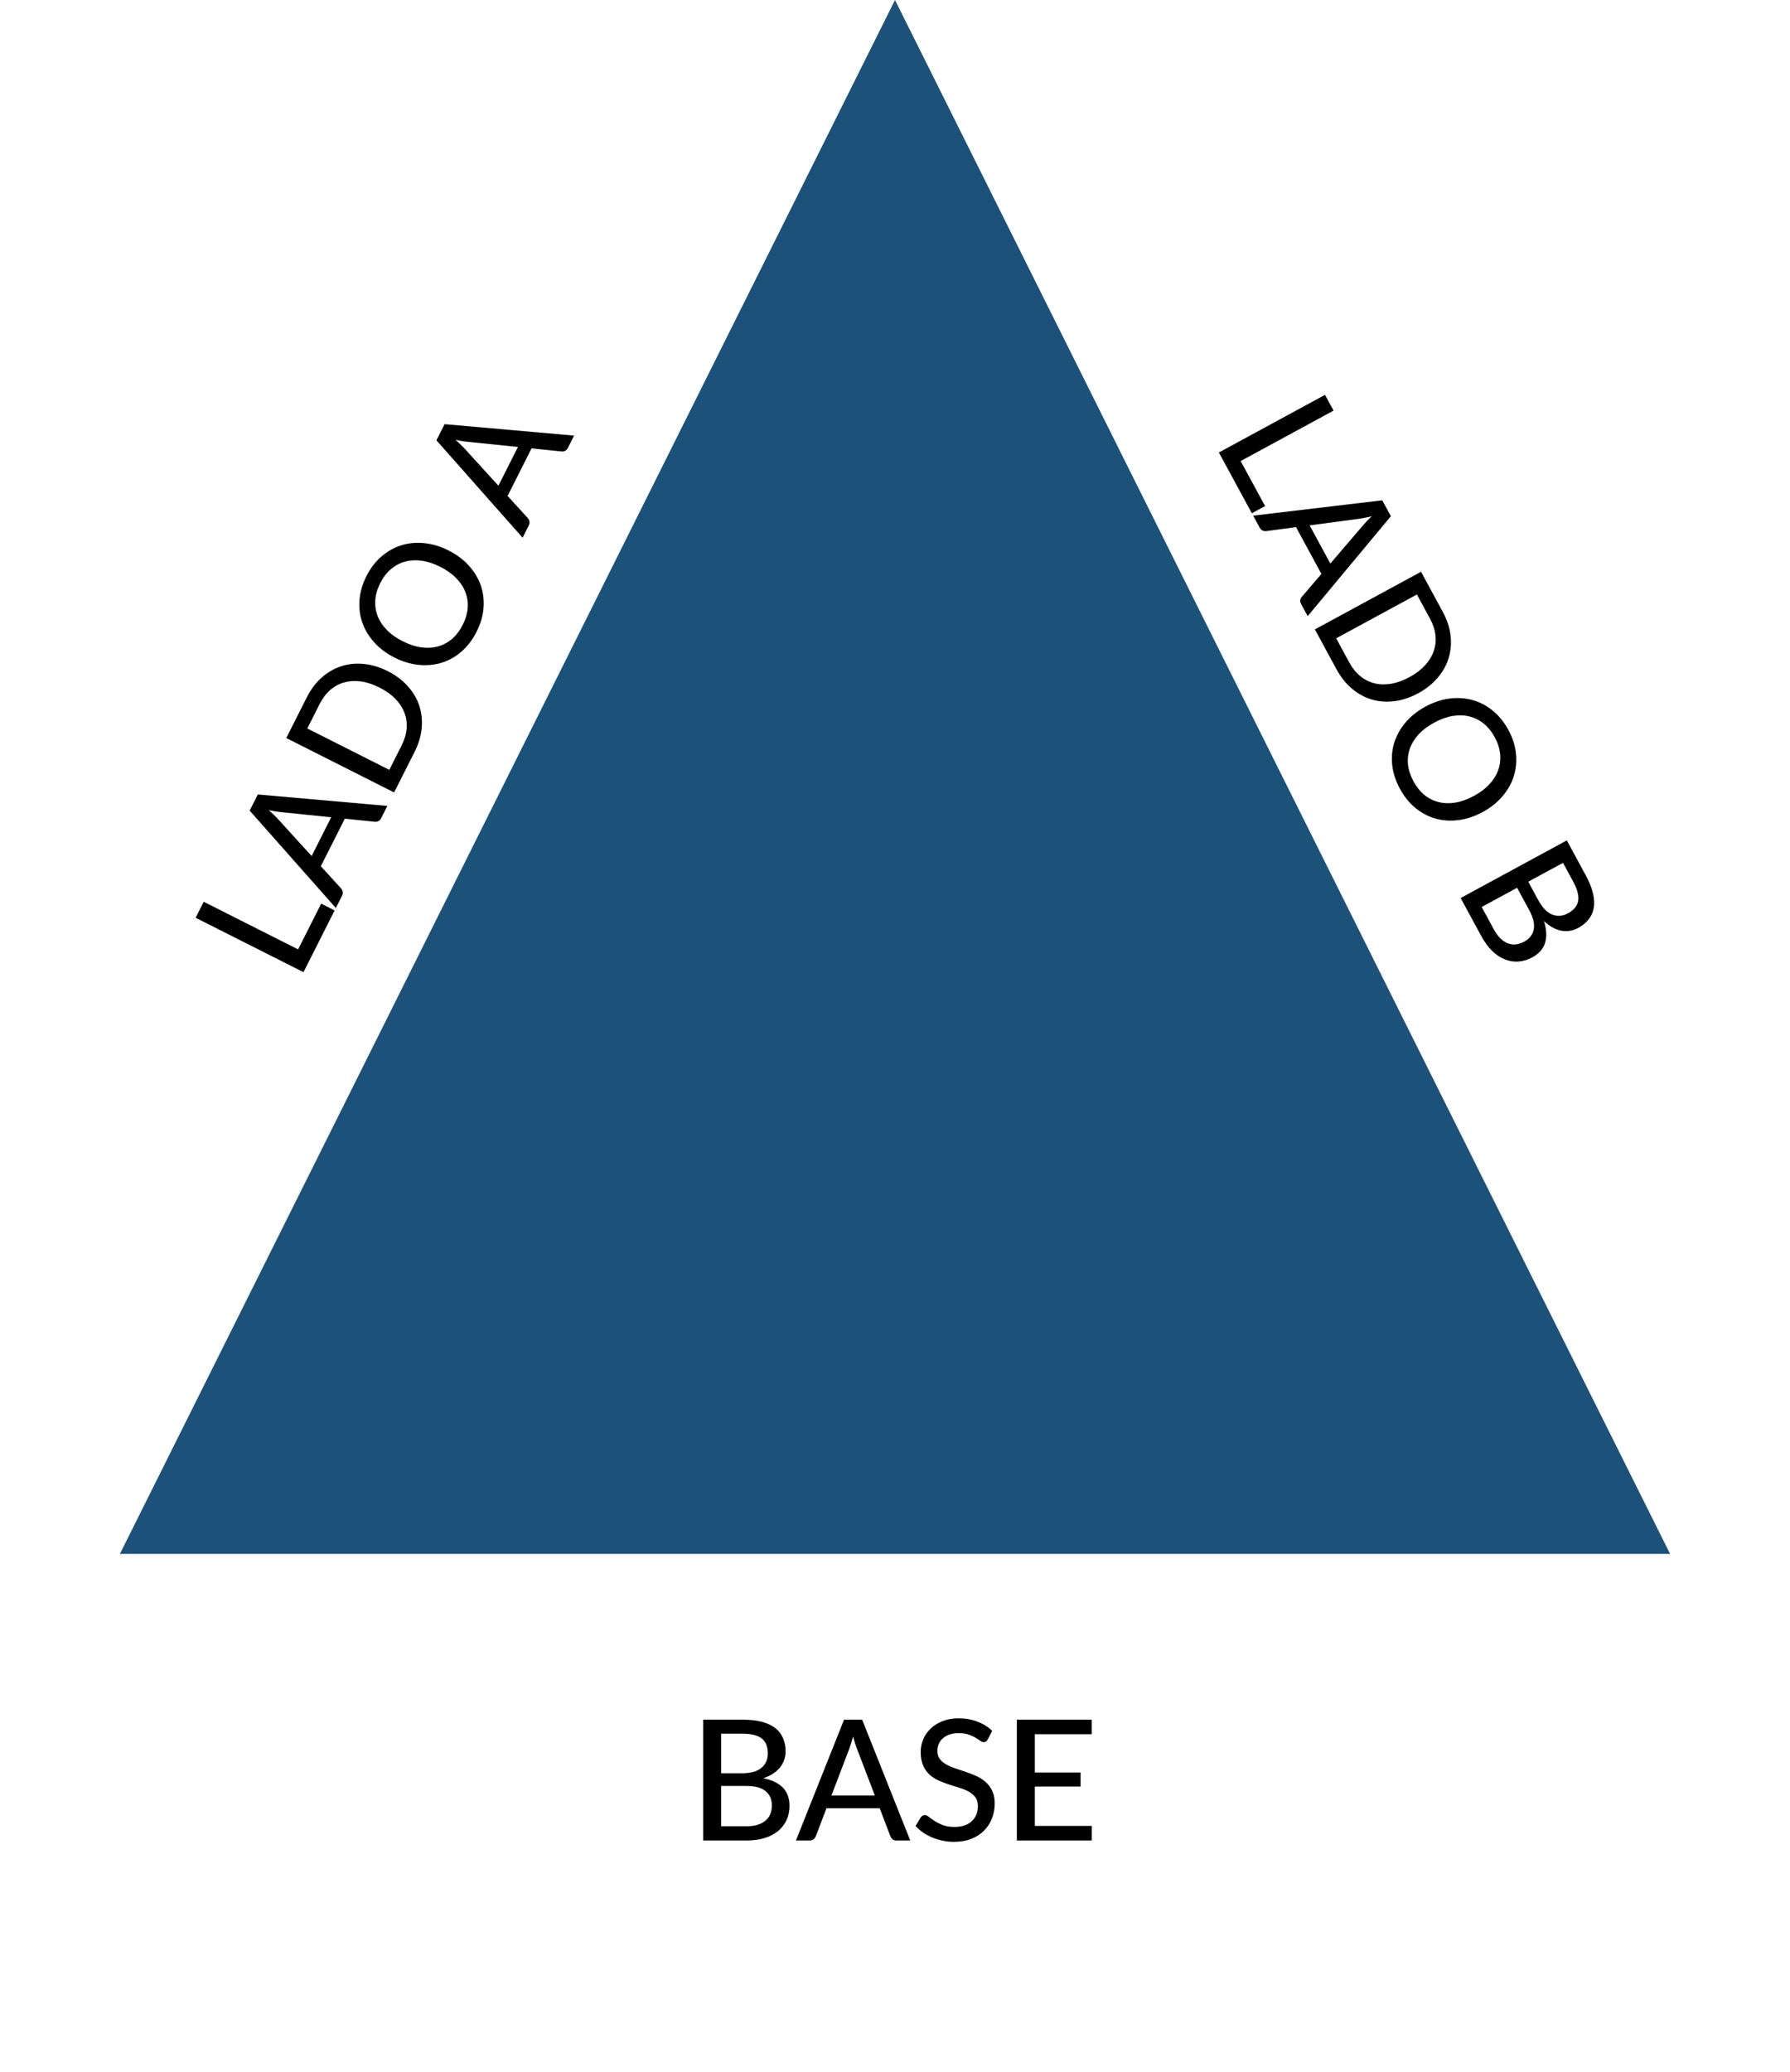 <svg width="681" height="788" viewBox="0 0 681 788" fill="none" xmlns="http://www.w3.org/2000/svg">
<path d="M340.5 0L635.382 591H45.618L340.5 0Z" fill="#1C527A"/>
<path d="M481.297 192.481L476.263 195.214L463.715 172.096L504.1 150.174L507.352 156.165L472 175.354L481.297 192.481ZM506.122 214.335L518.535 199.842C519.37 198.83 520.486 197.666 521.883 196.35C520.965 196.581 520.098 196.772 519.282 196.924C518.476 197.094 517.746 197.224 517.09 197.313L498.245 199.823L506.122 214.335ZM497.503 234.343L494.999 229.73C494.714 229.205 494.611 228.703 494.691 228.223C494.77 227.743 494.975 227.316 495.306 226.942L502.733 218.287L493.069 200.484L481.765 201.996C481.338 202.058 480.877 201.993 480.384 201.799C479.909 201.596 479.535 201.241 479.26 200.735L476.756 196.122L525.874 190.287L529.156 196.334L497.503 234.343ZM539.561 263.663C536.542 265.301 533.531 266.305 530.527 266.673C527.533 267.061 524.667 266.856 521.929 266.061C519.21 265.255 516.696 263.889 514.388 261.962C512.08 260.035 510.112 257.571 508.483 254.571L500.24 239.385L540.625 217.463L548.869 232.65C550.497 235.649 551.491 238.642 551.849 241.627C552.207 244.613 551.974 247.47 551.15 250.199C550.344 252.919 548.954 255.433 546.979 257.743C545.033 260.061 542.561 262.035 539.561 263.663ZM536.233 257.532C538.633 256.229 540.601 254.736 542.139 253.052C543.695 251.357 544.799 249.545 545.449 247.614C546.129 245.691 546.348 243.679 546.105 241.577C545.873 239.495 545.182 237.394 544.032 235.275L539.055 226.107L508.344 242.777L513.32 251.946C514.47 254.064 515.855 255.789 517.475 257.118C519.105 258.467 520.902 259.385 522.866 259.872C524.859 260.368 526.98 260.43 529.23 260.059C531.48 259.687 533.814 258.845 536.233 257.532ZM564.085 308.843C561.067 310.482 558.027 311.501 554.967 311.9C551.935 312.307 549.022 312.128 546.228 311.363C543.453 310.588 540.893 309.247 538.547 307.341C536.201 305.434 534.214 302.981 532.586 299.981C530.968 297 529.993 293.997 529.662 290.973C529.341 287.967 529.612 285.089 530.474 282.34C531.365 279.599 532.802 277.059 534.785 274.72C536.787 272.371 539.297 270.377 542.316 268.739C545.316 267.11 548.346 266.097 551.406 265.698C554.467 265.299 557.379 265.478 560.145 266.234C562.939 266.999 565.509 268.335 567.854 270.241C570.229 272.157 572.225 274.605 573.843 277.586C575.472 280.586 576.437 283.594 576.739 286.61C577.06 289.615 576.78 292.498 575.899 295.258C575.037 298.007 573.6 300.547 571.588 302.878C569.586 305.226 567.085 307.215 564.085 308.843ZM560.757 302.712C563.157 301.41 565.135 299.911 566.691 298.217C568.248 296.523 569.361 294.705 570.03 292.764C570.71 290.841 570.938 288.824 570.714 286.712C570.501 284.619 569.819 282.514 568.669 280.395C567.519 278.276 566.119 276.548 564.47 275.21C562.832 273.89 561.016 272.982 559.023 272.486C557.031 271.99 554.9 271.933 552.631 272.315C550.363 272.697 548.029 273.539 545.629 274.842C543.21 276.155 541.223 277.658 539.666 279.352C538.129 281.037 537.025 282.849 536.356 284.791C535.686 286.732 535.458 288.749 535.672 290.842C535.914 292.943 536.611 295.053 537.761 297.172C538.911 299.291 540.296 301.015 541.915 302.345C543.564 303.683 545.38 304.59 547.362 305.068C549.355 305.564 551.476 305.626 553.726 305.255C555.995 304.873 558.339 304.025 560.757 302.712ZM568.282 353.401C569.107 354.92 569.987 356.117 570.923 356.992C571.87 357.886 572.836 358.503 573.821 358.842C574.816 359.2 575.822 359.309 576.839 359.17C577.874 359.02 578.898 358.671 579.911 358.121C581.917 357.032 583.115 355.484 583.506 353.475C583.915 351.457 583.331 348.995 581.753 346.089L577.174 337.651L563.702 344.964L568.282 353.401ZM594.639 328.171L581.42 335.346L585.161 342.237C586.758 345.18 588.535 347.044 590.489 347.828C592.473 348.62 594.477 348.467 596.502 347.367C598.808 346.116 600.115 344.52 600.422 342.582C600.729 340.643 600.099 338.23 598.531 335.343L594.639 328.171ZM603.228 332.793C604.602 335.325 605.534 337.622 606.023 339.687C606.523 341.77 606.629 343.642 606.341 345.304C606.054 346.965 605.401 348.423 604.384 349.679C603.395 350.944 602.076 352.024 600.426 352.92C599.451 353.449 598.432 353.808 597.37 353.997C596.307 354.185 595.214 354.184 594.09 353.992C592.986 353.791 591.87 353.389 590.742 352.788C589.615 352.186 588.499 351.36 587.394 350.309C589.417 356.808 587.944 361.407 582.976 364.104C581.251 365.04 579.503 365.576 577.732 365.712C575.98 365.838 574.257 365.571 572.565 364.912C570.872 364.253 569.261 363.186 567.731 361.71C566.202 360.234 564.822 358.362 563.59 356.093L555.698 341.553L596.084 319.631L603.228 332.793Z" fill="black"/>
<path d="M122.191 343.689L127.305 346.269L115.458 369.754L74.431 349.058L77.501 342.972L113.414 361.089L122.191 343.689ZM126.005 310.836L107.021 308.894C105.714 308.785 104.122 308.531 102.244 308.133C102.957 308.756 103.608 309.359 104.198 309.943C104.797 310.508 105.32 311.035 105.766 311.523L118.568 325.579L126.005 310.836ZM147.358 306.519L144.994 311.205C144.725 311.738 144.371 312.109 143.931 312.317C143.491 312.525 143.024 312.6 142.528 312.541L131.183 311.37L122.06 329.455L129.744 337.883C130.038 338.199 130.247 338.615 130.369 339.13C130.472 339.636 130.394 340.147 130.134 340.661L127.771 345.346L94.987 308.307L98.086 302.165L147.358 306.519ZM147.487 255.25C150.553 256.797 153.094 258.7 155.109 260.958C157.133 263.198 158.598 265.669 159.504 268.373C160.391 271.066 160.701 273.91 160.433 276.905C160.164 279.9 159.262 282.921 157.724 285.969L149.941 301.397L108.914 280.7L116.697 265.272C118.234 262.225 120.128 259.703 122.377 257.708C124.626 255.712 127.107 254.276 129.819 253.398C132.513 252.511 135.372 252.22 138.395 252.527C141.409 252.805 144.439 253.712 147.487 255.25ZM144.345 261.478C141.907 260.248 139.558 259.481 137.298 259.178C135.019 258.864 132.9 258.99 130.942 259.556C128.975 260.092 127.197 261.059 125.608 262.456C124.029 263.834 122.697 265.599 121.611 267.751L116.913 277.065L148.112 292.804L152.81 283.49C153.896 281.337 154.524 279.217 154.693 277.128C154.872 275.02 154.603 273.021 153.885 271.129C153.157 269.209 151.999 267.43 150.412 265.793C148.824 264.156 146.802 262.718 144.345 261.478ZM170.641 209.352C173.707 210.899 176.276 212.816 178.348 215.103C180.41 217.362 181.923 219.858 182.887 222.59C183.831 225.312 184.188 228.181 183.958 231.195C183.728 234.209 182.844 237.239 181.307 240.287C179.779 243.315 177.867 245.827 175.57 247.823C173.282 249.799 170.763 251.216 168.013 252.075C165.252 252.904 162.346 253.171 159.294 252.874C156.223 252.567 153.155 251.64 150.088 250.093C147.041 248.556 144.481 246.643 142.409 244.356C140.338 242.068 138.825 239.573 137.871 236.869C136.907 234.137 136.541 231.264 136.771 228.25C136.992 225.208 137.866 222.172 139.394 219.143C140.931 216.096 142.853 213.589 145.159 211.622C147.446 209.646 149.975 208.233 152.745 207.385C155.495 206.526 158.401 206.26 161.463 206.586C164.534 206.892 167.593 207.814 170.641 209.352ZM167.499 215.58C165.061 214.35 162.702 213.578 160.423 213.265C158.144 212.952 156.016 213.073 154.039 213.629C152.072 214.165 150.284 215.128 148.676 216.515C147.078 217.883 145.736 219.643 144.651 221.795C143.565 223.948 142.942 226.083 142.782 228.2C142.631 230.298 142.92 232.308 143.647 234.228C144.375 236.148 145.542 237.932 147.149 239.578C148.755 241.225 150.778 242.663 153.216 243.893C155.673 245.133 158.041 245.909 160.32 246.223C162.58 246.527 164.698 246.4 166.675 245.845C168.652 245.289 170.44 244.327 172.038 242.959C173.627 241.562 174.964 239.787 176.05 237.635C177.135 235.483 177.763 233.362 177.933 231.273C178.093 229.156 177.804 227.146 177.067 225.245C176.339 223.325 175.181 221.546 173.594 219.909C171.987 218.263 169.956 216.819 167.499 215.58ZM197.054 169.993L178.071 168.05C176.764 167.941 175.172 167.687 173.294 167.289C174.007 167.912 174.658 168.515 175.248 169.099C175.847 169.664 176.37 170.191 176.816 170.679L189.618 184.735L197.054 169.993ZM218.407 165.675L216.044 170.361C215.775 170.894 215.42 171.265 214.981 171.473C214.541 171.682 214.073 171.756 213.577 171.697L202.233 170.526L193.11 188.611L200.793 197.039C201.088 197.355 201.297 197.771 201.419 198.287C201.522 198.793 201.444 199.303 201.184 199.817L198.821 204.503L166.037 167.464L169.136 161.321L218.407 165.675Z" fill="black"/>
<path d="M283.955 694.592C285.683 694.592 287.155 694.389 288.371 693.984C289.608 693.579 290.611 693.024 291.379 692.32C292.168 691.616 292.744 690.784 293.107 689.824C293.47 688.843 293.651 687.776 293.651 686.624C293.651 684.341 292.862 682.549 291.283 681.248C289.704 679.925 287.262 679.264 283.955 679.264H274.355V694.592H283.955ZM274.355 659.392V674.432H282.195C285.544 674.432 288.03 673.76 289.651 672.416C291.294 671.051 292.115 669.216 292.115 666.912C292.115 664.288 291.336 662.379 289.779 661.184C288.222 659.989 285.8 659.392 282.515 659.392H274.355ZM282.515 654.048C285.395 654.048 287.859 654.325 289.907 654.88C291.976 655.435 293.672 656.235 294.995 657.28C296.318 658.325 297.288 659.595 297.907 661.088C298.547 662.56 298.867 664.235 298.867 666.112C298.867 667.221 298.696 668.288 298.355 669.312C298.014 670.336 297.491 671.296 296.787 672.192C296.083 673.067 295.198 673.856 294.131 674.56C293.064 675.264 291.806 675.851 290.355 676.32C297.032 677.643 300.371 681.131 300.371 686.784C300.371 688.747 300.008 690.539 299.283 692.16C298.558 693.76 297.502 695.147 296.115 696.32C294.728 697.493 293.022 698.4 290.995 699.04C288.968 699.68 286.664 700 284.083 700H267.539V654.048H282.515ZM332.83 682.88L326.014 665.056C325.523 663.84 325.033 662.304 324.542 660.448C324.307 661.365 324.062 662.219 323.806 663.008C323.571 663.797 323.337 664.501 323.102 665.12L316.318 682.88H332.83ZM346.302 700H341.054C340.457 700 339.966 699.851 339.582 699.552C339.198 699.253 338.921 698.869 338.75 698.4L334.686 687.744H314.43L310.366 698.4C310.217 698.805 309.939 699.179 309.534 699.52C309.129 699.84 308.638 700 308.062 700H302.814L321.118 654.048H327.998L346.302 700ZM375.815 661.536C375.602 661.899 375.378 662.165 375.143 662.336C374.908 662.507 374.61 662.592 374.247 662.592C373.863 662.592 373.426 662.421 372.935 662.08C372.444 661.717 371.826 661.323 371.079 660.896C370.354 660.448 369.479 660.053 368.455 659.712C367.431 659.349 366.204 659.168 364.775 659.168C363.431 659.168 362.247 659.349 361.223 659.712C360.22 660.053 359.378 660.533 358.695 661.152C358.012 661.749 357.49 662.464 357.127 663.296C356.786 664.107 356.615 664.992 356.615 665.952C356.615 667.189 356.924 668.213 357.543 669.024C358.183 669.835 359.015 670.528 360.039 671.104C361.063 671.68 362.226 672.181 363.527 672.608C364.828 673.035 366.162 673.483 367.527 673.952C368.892 674.4 370.226 674.923 371.527 675.52C372.828 676.117 373.991 676.875 375.015 677.792C376.039 678.688 376.86 679.797 377.479 681.12C378.119 682.421 378.439 684.021 378.439 685.92C378.439 687.947 378.087 689.845 377.383 691.616C376.7 693.387 375.698 694.933 374.375 696.256C373.052 697.579 371.42 698.624 369.479 699.392C367.559 700.139 365.372 700.512 362.919 700.512C361.447 700.512 360.018 700.363 358.631 700.064C357.244 699.787 355.932 699.392 354.695 698.88C353.458 698.347 352.295 697.717 351.207 696.992C350.14 696.245 349.18 695.413 348.327 694.496L350.279 691.232C350.471 690.976 350.695 690.763 350.951 690.592C351.228 690.421 351.538 690.336 351.879 690.336C352.327 690.336 352.839 690.571 353.415 691.04C354.012 691.509 354.738 692.032 355.591 692.608C356.466 693.163 357.5 693.675 358.695 694.144C359.911 694.613 361.383 694.848 363.111 694.848C364.519 694.848 365.778 694.667 366.887 694.304C367.996 693.92 368.924 693.387 369.671 692.704C370.439 692 371.026 691.157 371.431 690.176C371.836 689.195 372.039 688.107 372.039 686.912C372.039 685.568 371.73 684.469 371.111 683.616C370.492 682.763 369.671 682.048 368.647 681.472C367.623 680.896 366.46 680.405 365.159 680C363.858 679.595 362.524 679.179 361.159 678.752C359.794 678.304 358.46 677.792 357.159 677.216C355.858 676.64 354.695 675.893 353.671 674.976C352.647 674.037 351.826 672.875 351.207 671.488C350.588 670.08 350.279 668.352 350.279 666.304C350.279 664.661 350.599 663.072 351.239 661.536C351.879 660 352.807 658.645 354.023 657.472C355.26 656.277 356.775 655.328 358.567 654.624C360.359 653.899 362.407 653.536 364.711 653.536C367.292 653.536 369.66 653.952 371.815 654.784C373.991 655.595 375.879 656.768 377.479 658.304L375.815 661.536ZM415.364 694.464L415.332 700H386.852V654.048H415.332V659.584H393.7V674.144H411.108V679.488H393.7V694.464H415.364Z" fill="black"/>
</svg>
